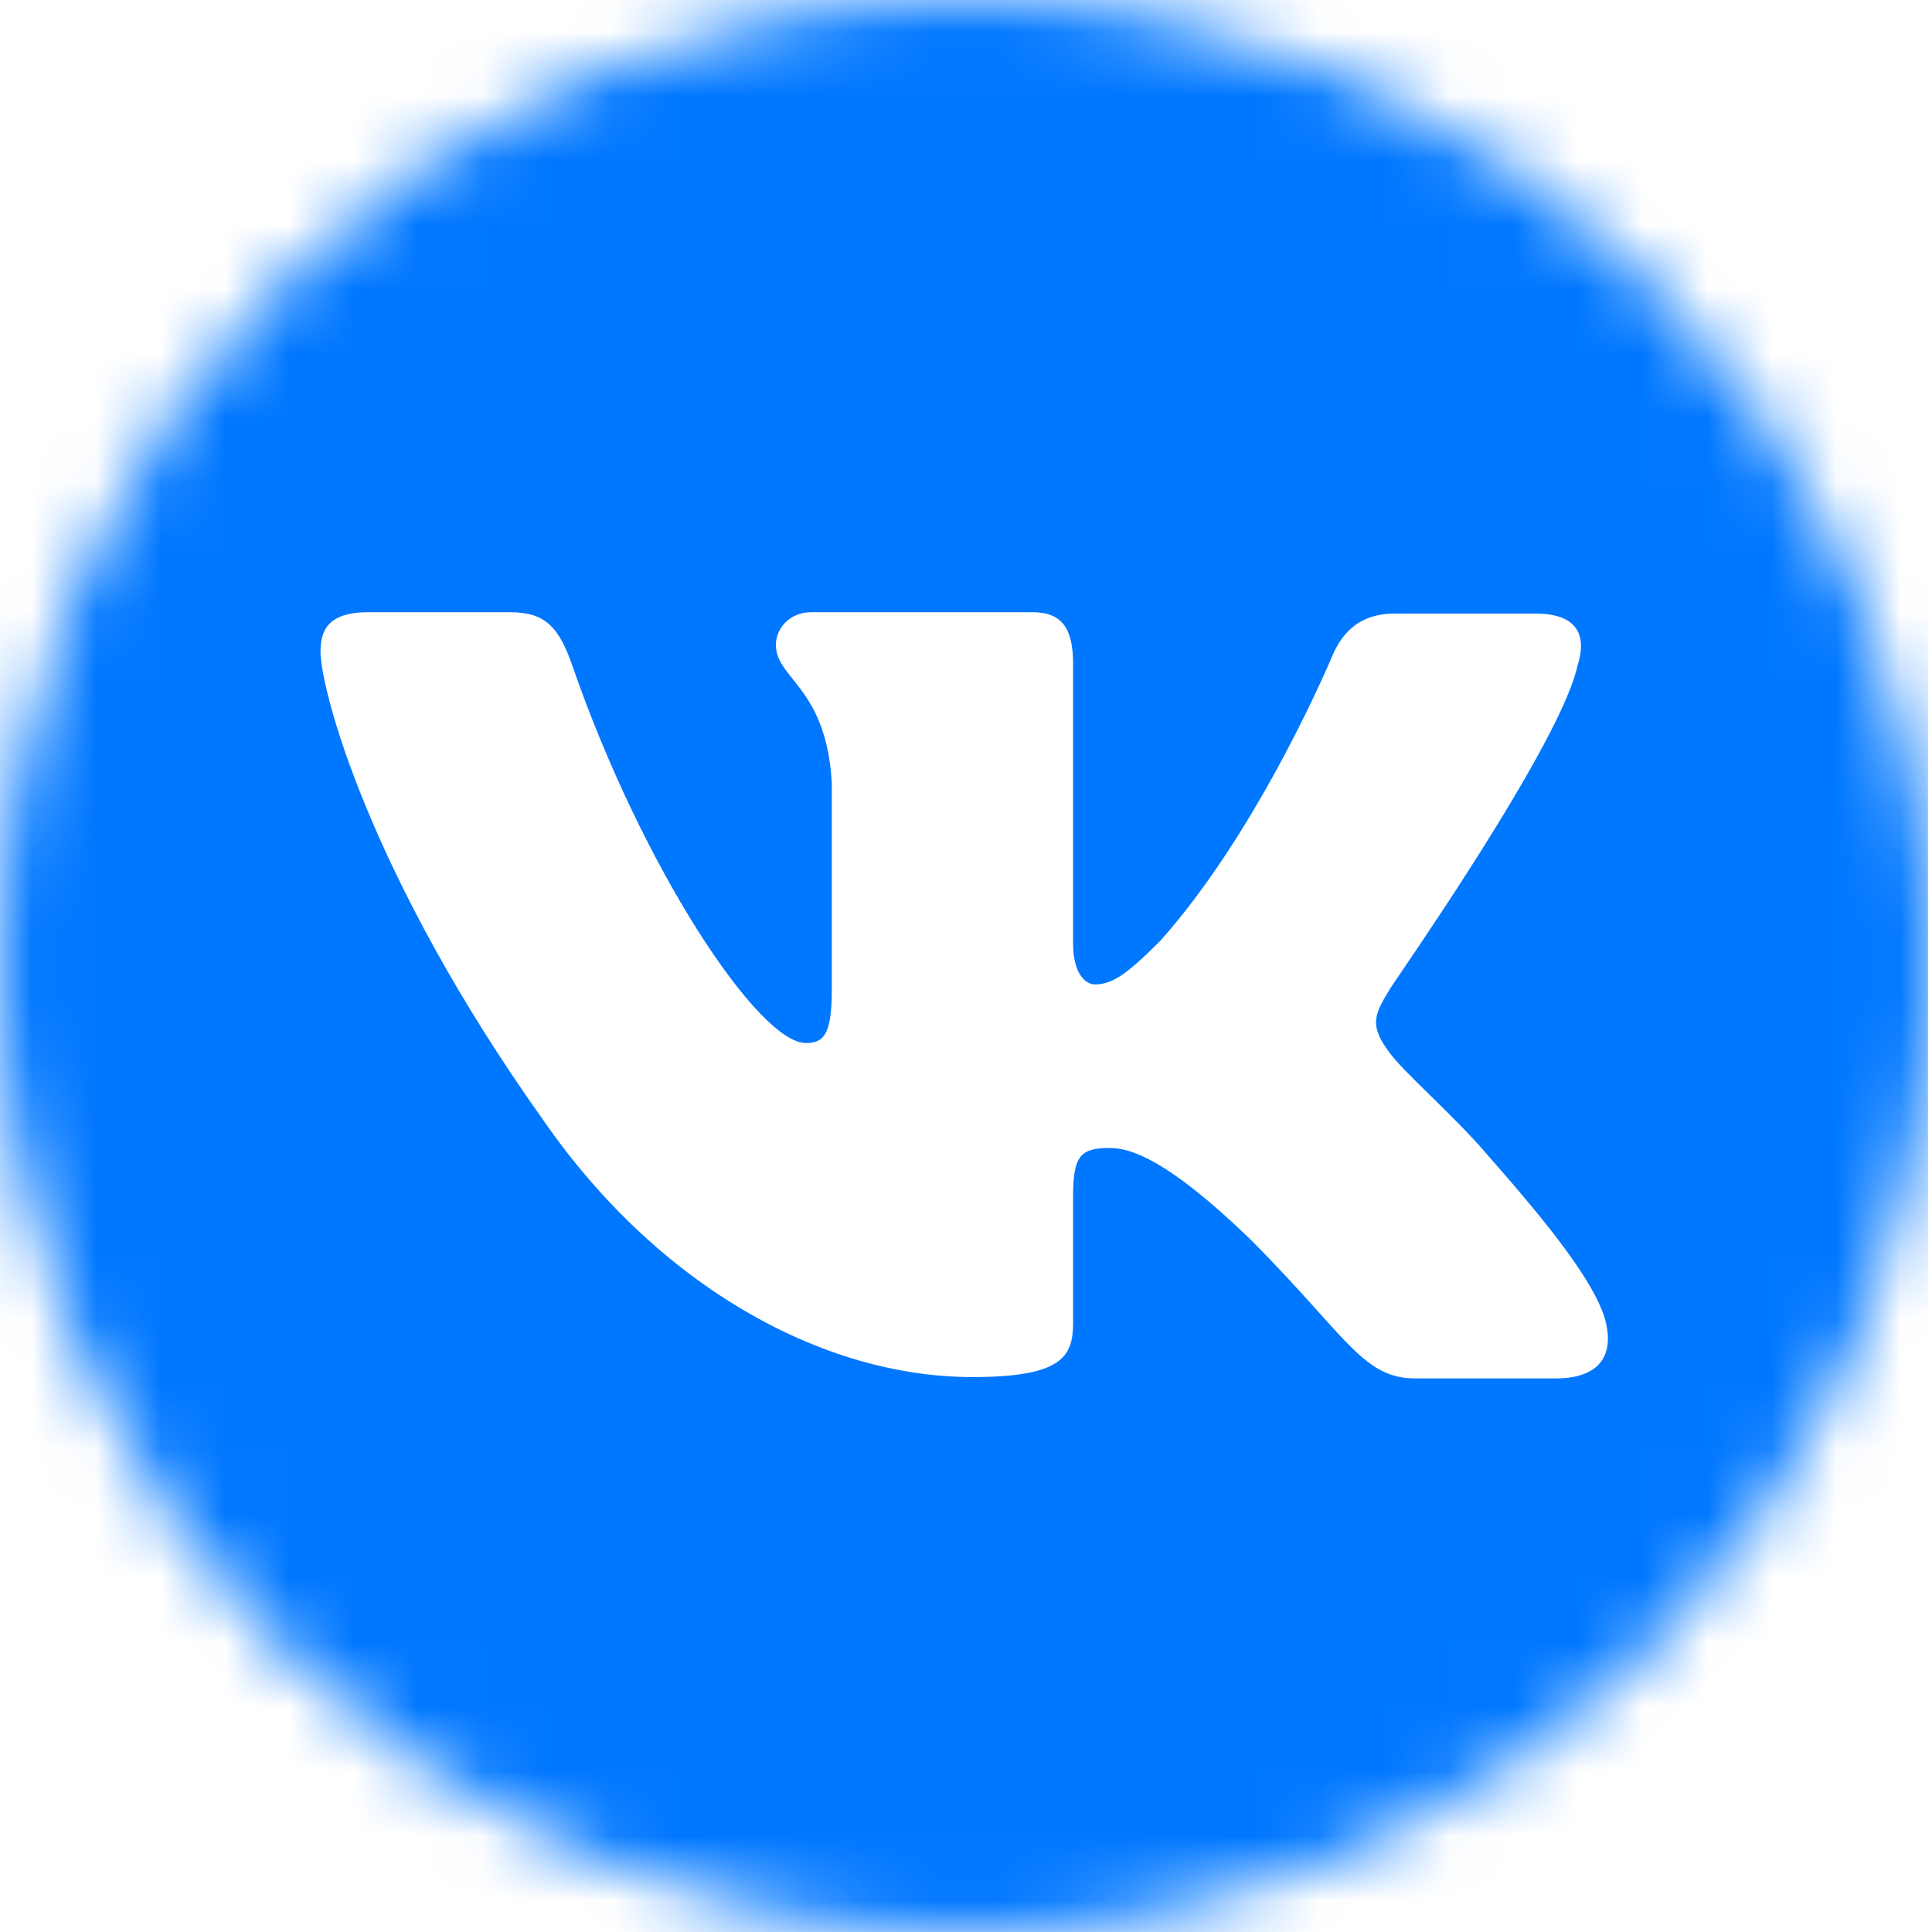 <svg width="30" height="30" viewBox="0 0 30 30" fill="none" xmlns="http://www.w3.org/2000/svg">
<mask id="mask0_111_7898" style="mask-type:alpha" maskUnits="userSpaceOnUse" x="0" y="0" width="30" height="30">
<circle cx="15" cy="15" r="15" fill="#0077FF"/>
</mask>
<g mask="url(#mask0_111_7898)">
<path fill-rule="evenodd" clip-rule="evenodd" d="M19.542 0H10.333C1.928 0 -0.062 1.99 -0.062 10.395V19.605C-0.062 28.01 1.928 30 10.333 30H19.542C27.947 30 29.938 28.01 29.938 19.605V10.395C29.938 1.99 27.947 0 19.542 0ZM23.84 9.527C24.497 9.527 24.645 9.866 24.497 10.332C24.265 11.399 22.345 14.231 21.75 15.108C21.637 15.274 21.572 15.37 21.575 15.37C21.342 15.752 21.257 15.921 21.575 16.344C21.69 16.501 21.933 16.74 22.212 17.013C22.498 17.294 22.821 17.61 23.078 17.911C24.01 18.97 24.73 19.859 24.92 20.473C25.09 21.087 24.793 21.404 24.158 21.404H21.977C21.399 21.404 21.102 21.073 20.467 20.365C20.194 20.062 19.86 19.69 19.416 19.245C18.124 17.996 17.552 17.826 17.235 17.826C16.79 17.826 16.663 17.932 16.663 18.567V20.536C16.663 21.066 16.494 21.383 15.097 21.383C12.789 21.383 10.227 19.986 8.428 17.382C5.718 13.571 4.977 10.692 4.977 10.12C4.977 9.802 5.082 9.506 5.718 9.506H7.919C8.47 9.506 8.682 9.739 8.893 10.353C9.973 13.465 11.773 16.196 12.514 16.196C12.789 16.196 12.916 16.069 12.916 15.37V12.152C12.864 11.238 12.545 10.839 12.309 10.544C12.163 10.36 12.048 10.217 12.048 10.014C12.048 9.76 12.26 9.506 12.598 9.506H16.028C16.494 9.506 16.663 9.76 16.663 10.311V14.651C16.663 15.117 16.854 15.286 17.002 15.286C17.277 15.286 17.51 15.117 18.018 14.608C19.585 12.851 20.707 10.141 20.707 10.141C20.855 9.824 21.109 9.527 21.66 9.527H23.84Z" fill="#0077FF"/>
</g>
</svg>
